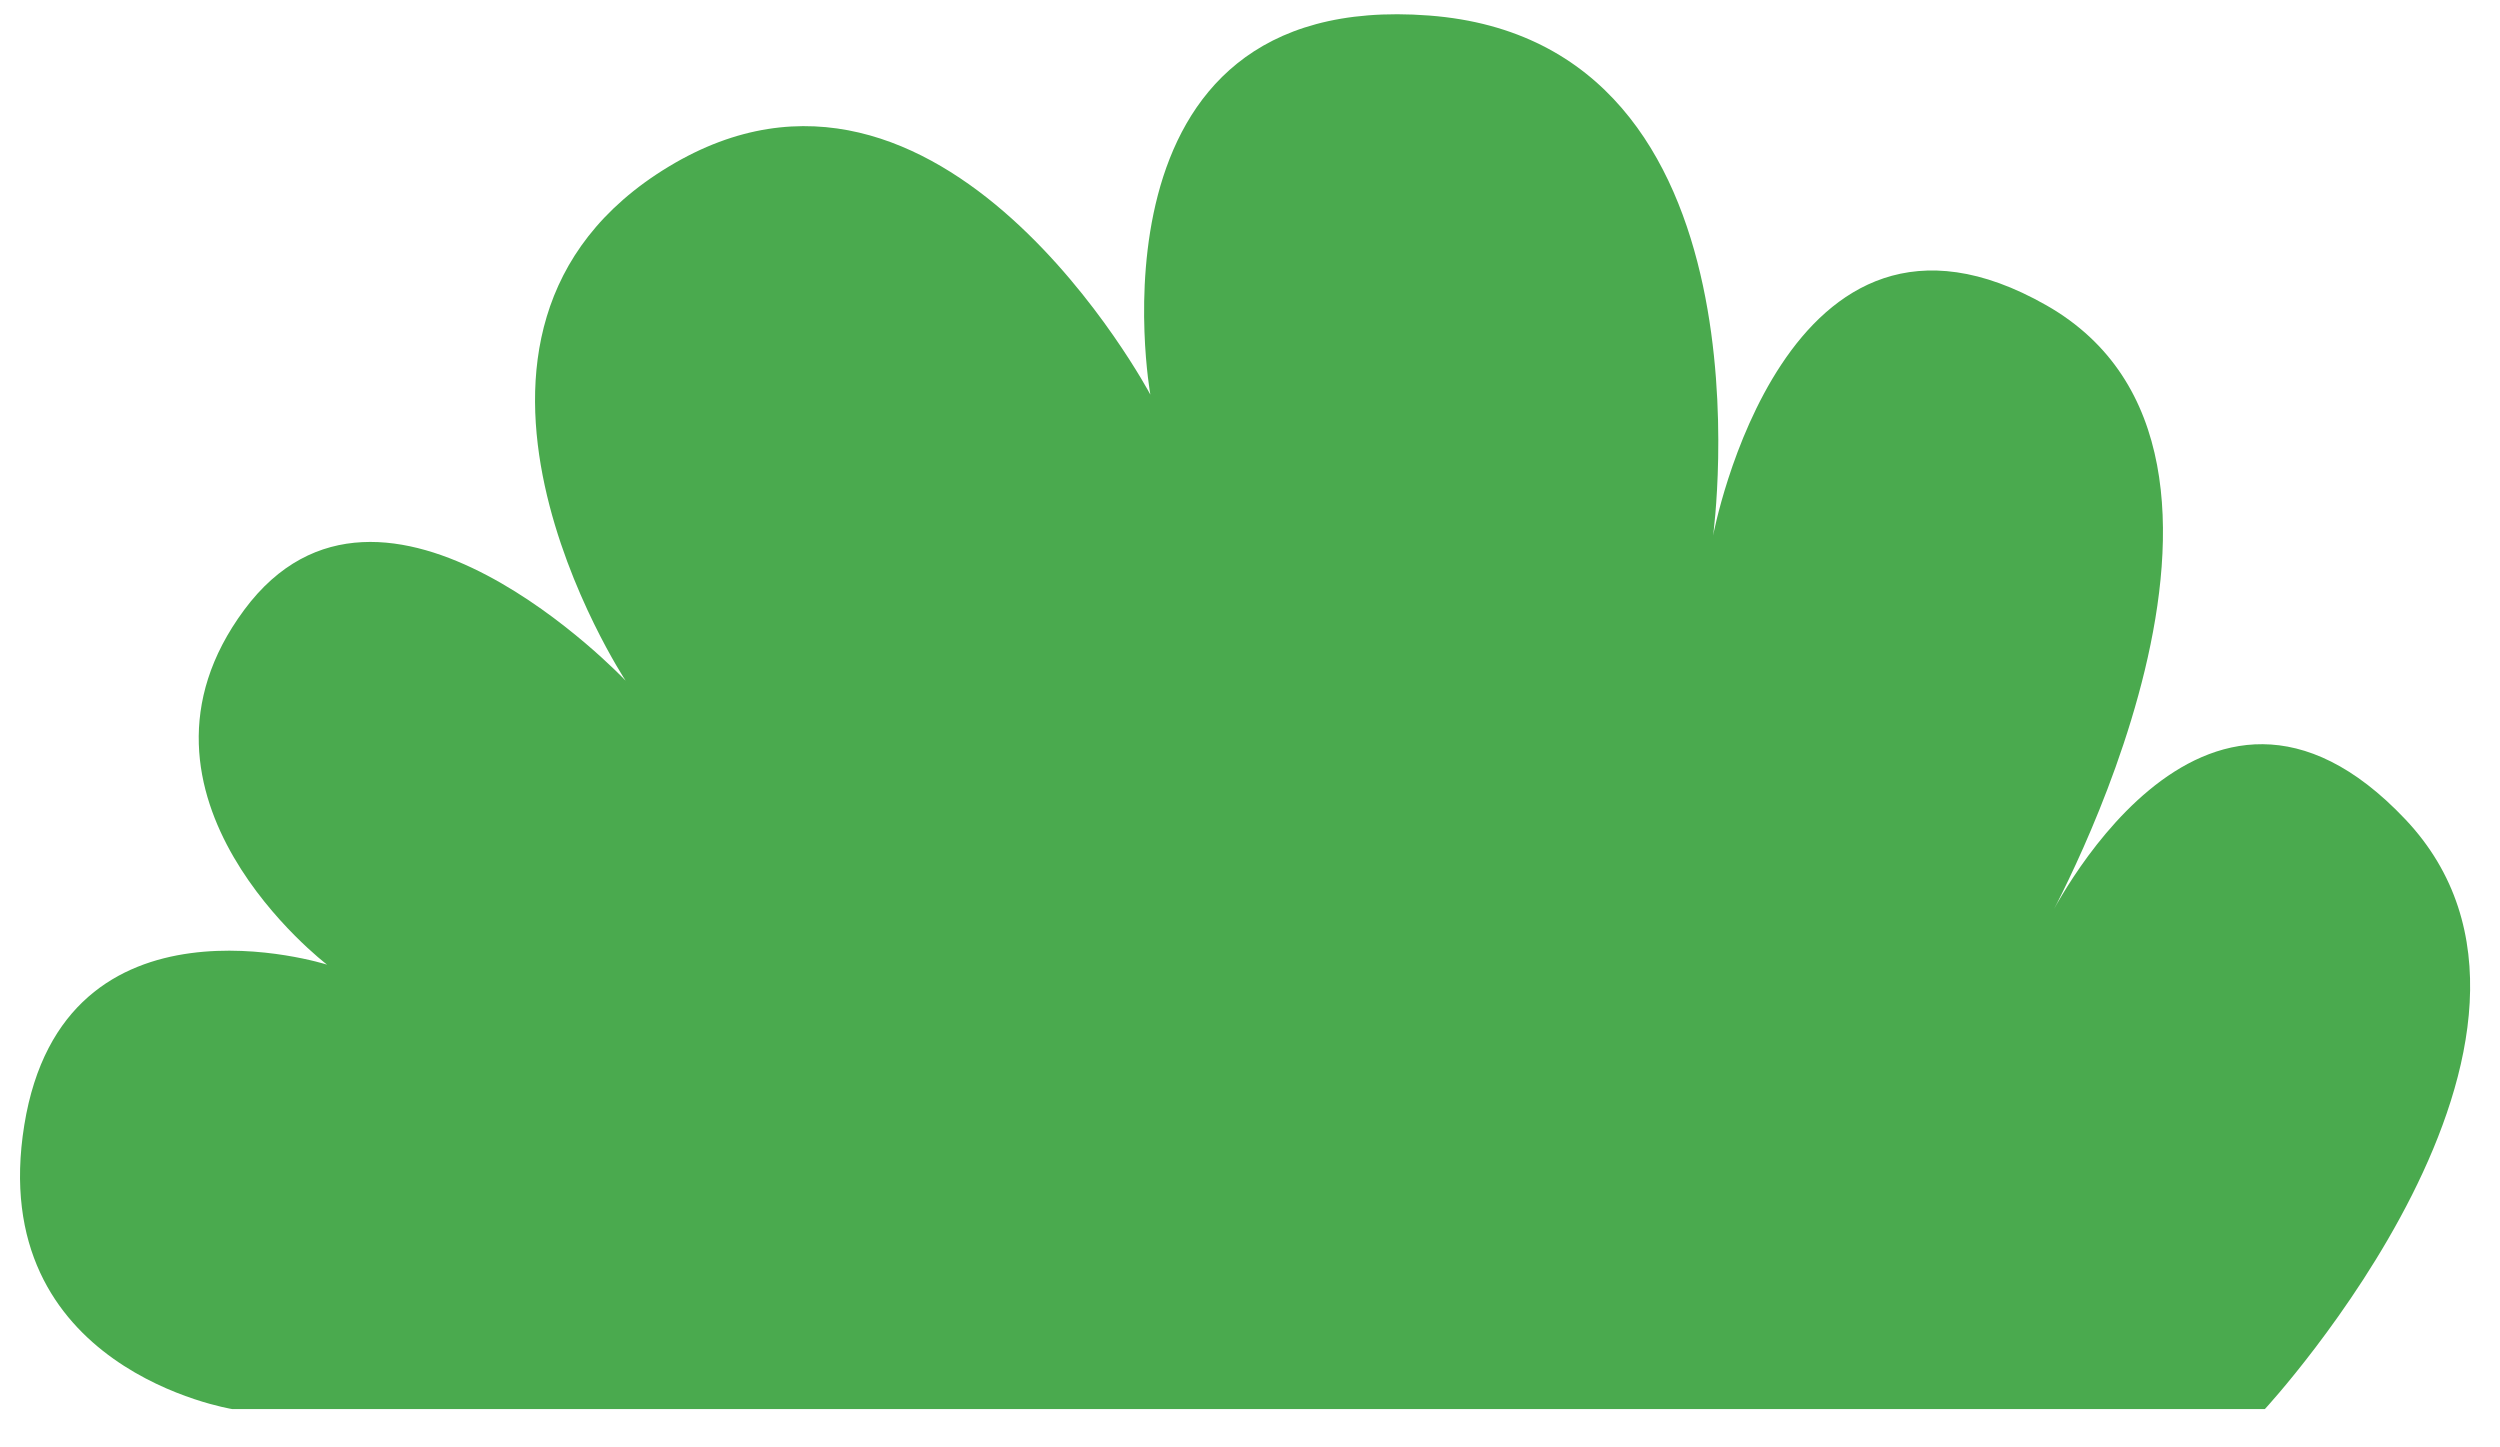 <svg width="57" height="33" viewBox="0 0 57 33" fill="none" xmlns="http://www.w3.org/2000/svg">
<path id="Vector" d="M51.639 32.127C51.639 32.127 59.507 23.614 54.84 18.679C50.173 13.744 46.658 21.053 46.658 21.053C46.658 21.053 52.638 10.367 46.658 6.961C40.679 3.555 39.059 12.21 39.059 12.21C39.059 12.21 40.599 0.964 32.583 0.354C24.567 -0.257 26.228 8.997 26.228 8.997C26.228 8.997 21.469 0.034 15.245 3.8C9.02 7.565 14.264 15.519 14.264 15.519C14.264 15.519 8.724 9.648 5.569 13.904C2.414 18.16 7.457 21.994 7.457 21.994C7.457 21.994 1.455 20.077 0.554 25.651C-0.348 31.225 5.295 32.127 5.295 32.127H51.639Z" fill="#4AAA4E"/>
</svg>
